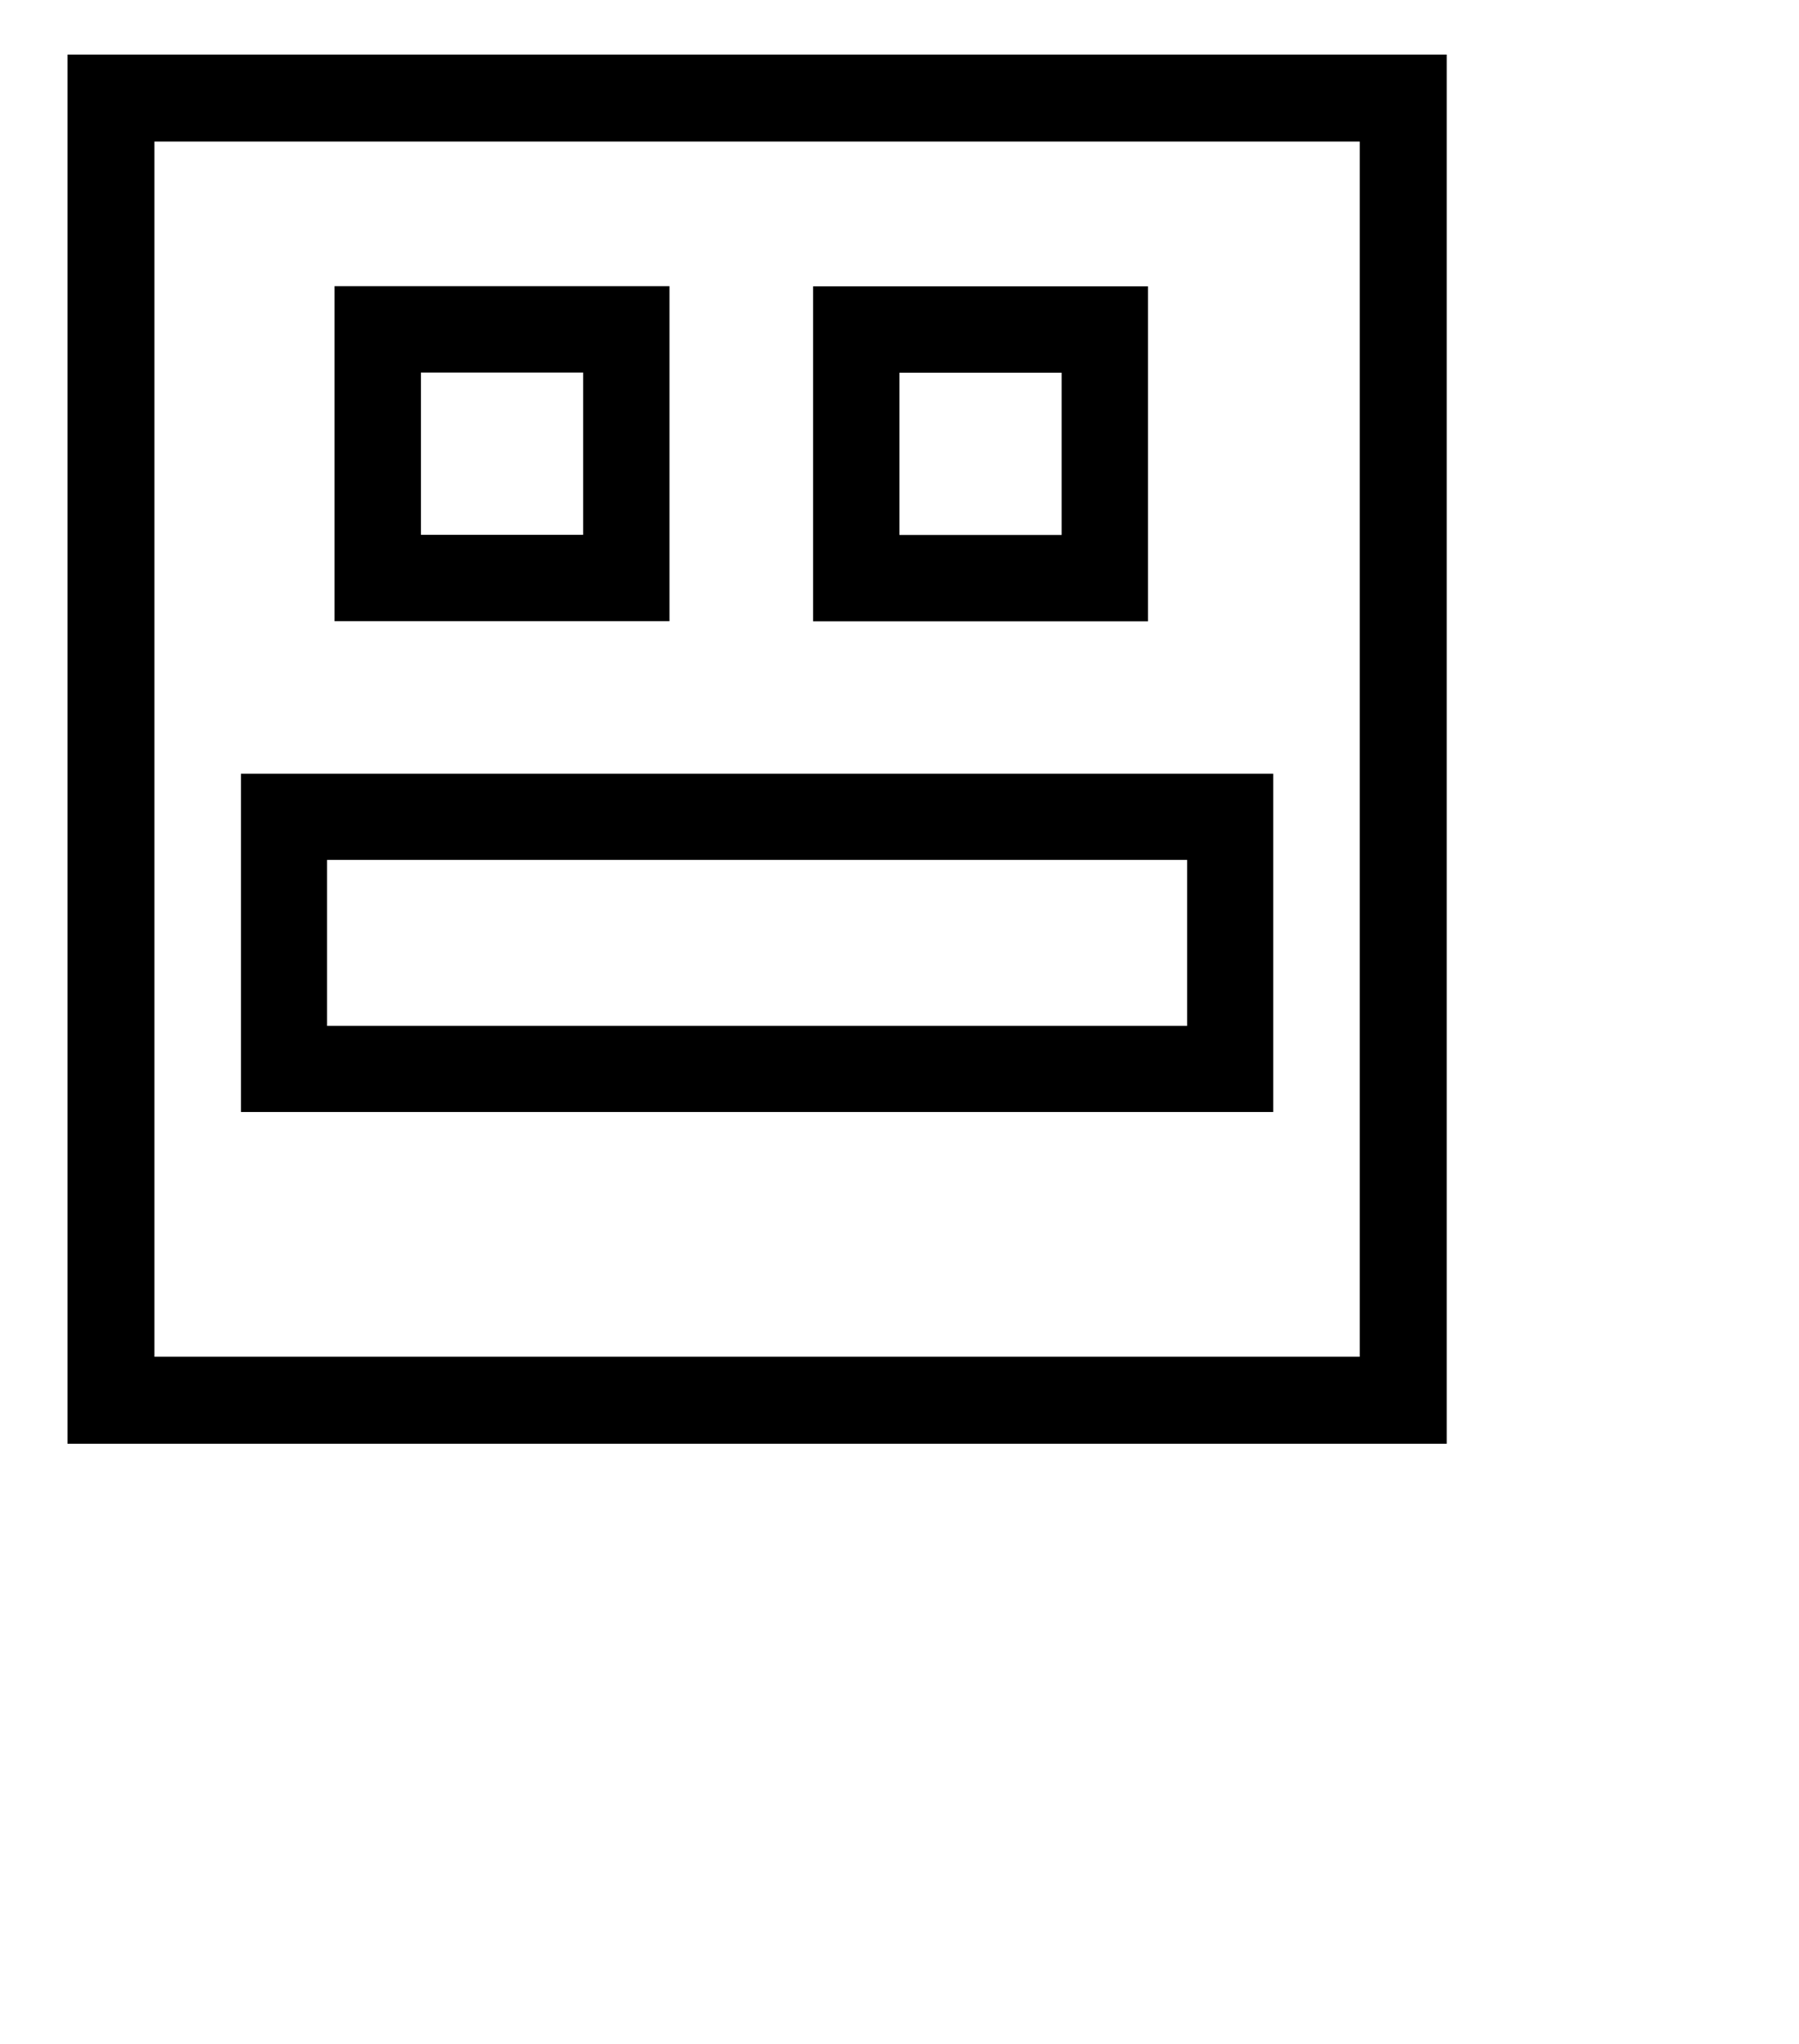<?xml version="1.0" encoding="UTF-8" standalone="no"?>
<svg
   version="1.0"
   width="125pt"
   height="142pt"
   viewBox="0 0 125 142"
   preserveAspectRatio="xMidYMid meet"
   id="svg5"
   sodipodi:docname="logo_bito.svg"
   inkscape:version="1.3 (0e150ed6c4, 2023-07-21)"
   xmlns:inkscape="http://www.inkscape.org/namespaces/inkscape"
   xmlns:sodipodi="http://sodipodi.sourceforge.net/DTD/sodipodi-0.dtd"
   xmlns="http://www.w3.org/2000/svg"
   xmlns:svg="http://www.w3.org/2000/svg">
  <defs
     id="defs5" />
  <sodipodi:namedview
     id="namedview5"
     pagecolor="#ffffff"
     bordercolor="#000000"
     borderopacity="0.25"
     inkscape:showpageshadow="2"
     inkscape:pageopacity="0.0"
     inkscape:pagecheckerboard="0"
     inkscape:deskcolor="#d1d1d1"
     inkscape:document-units="pt"
     inkscape:zoom="3.3433099"
     inkscape:cx="62.812006"
     inkscape:cy="81.206951"
     inkscape:window-width="1600"
     inkscape:window-height="829"
     inkscape:window-x="-8"
     inkscape:window-y="-8"
     inkscape:window-maximized="1"
     inkscape:current-layer="svg5" />
  <rect
     style="fill:none;stroke:#000000;stroke-width:6.042;stroke-dasharray:none;stroke-opacity:1"
     id="rect5"
     width="89.792"
     height="90.465"
     x="7.709"
     y="6.812" />
  <rect
     style="fill:none;stroke:#000000;stroke-width:6;stroke-dasharray:none;stroke-opacity:1"
     id="rect6"
     width="17.273"
     height="17.273"
     x="26.246"
     y="22.882" />
  <rect
     style="fill:none;stroke:#000000;stroke-width:6;stroke-dasharray:none;stroke-opacity:1"
     id="rect6-9"
     width="17.273"
     height="17.273"
     x="59.494"
     y="22.892" />
  <rect
     style="fill:none;stroke:#000000;stroke-width:5.983;stroke-dasharray:none;stroke-opacity:1"
     id="rect7"
     width="65.745"
     height="17.514"
     x="19.733"
     y="56.747" />
</svg>

